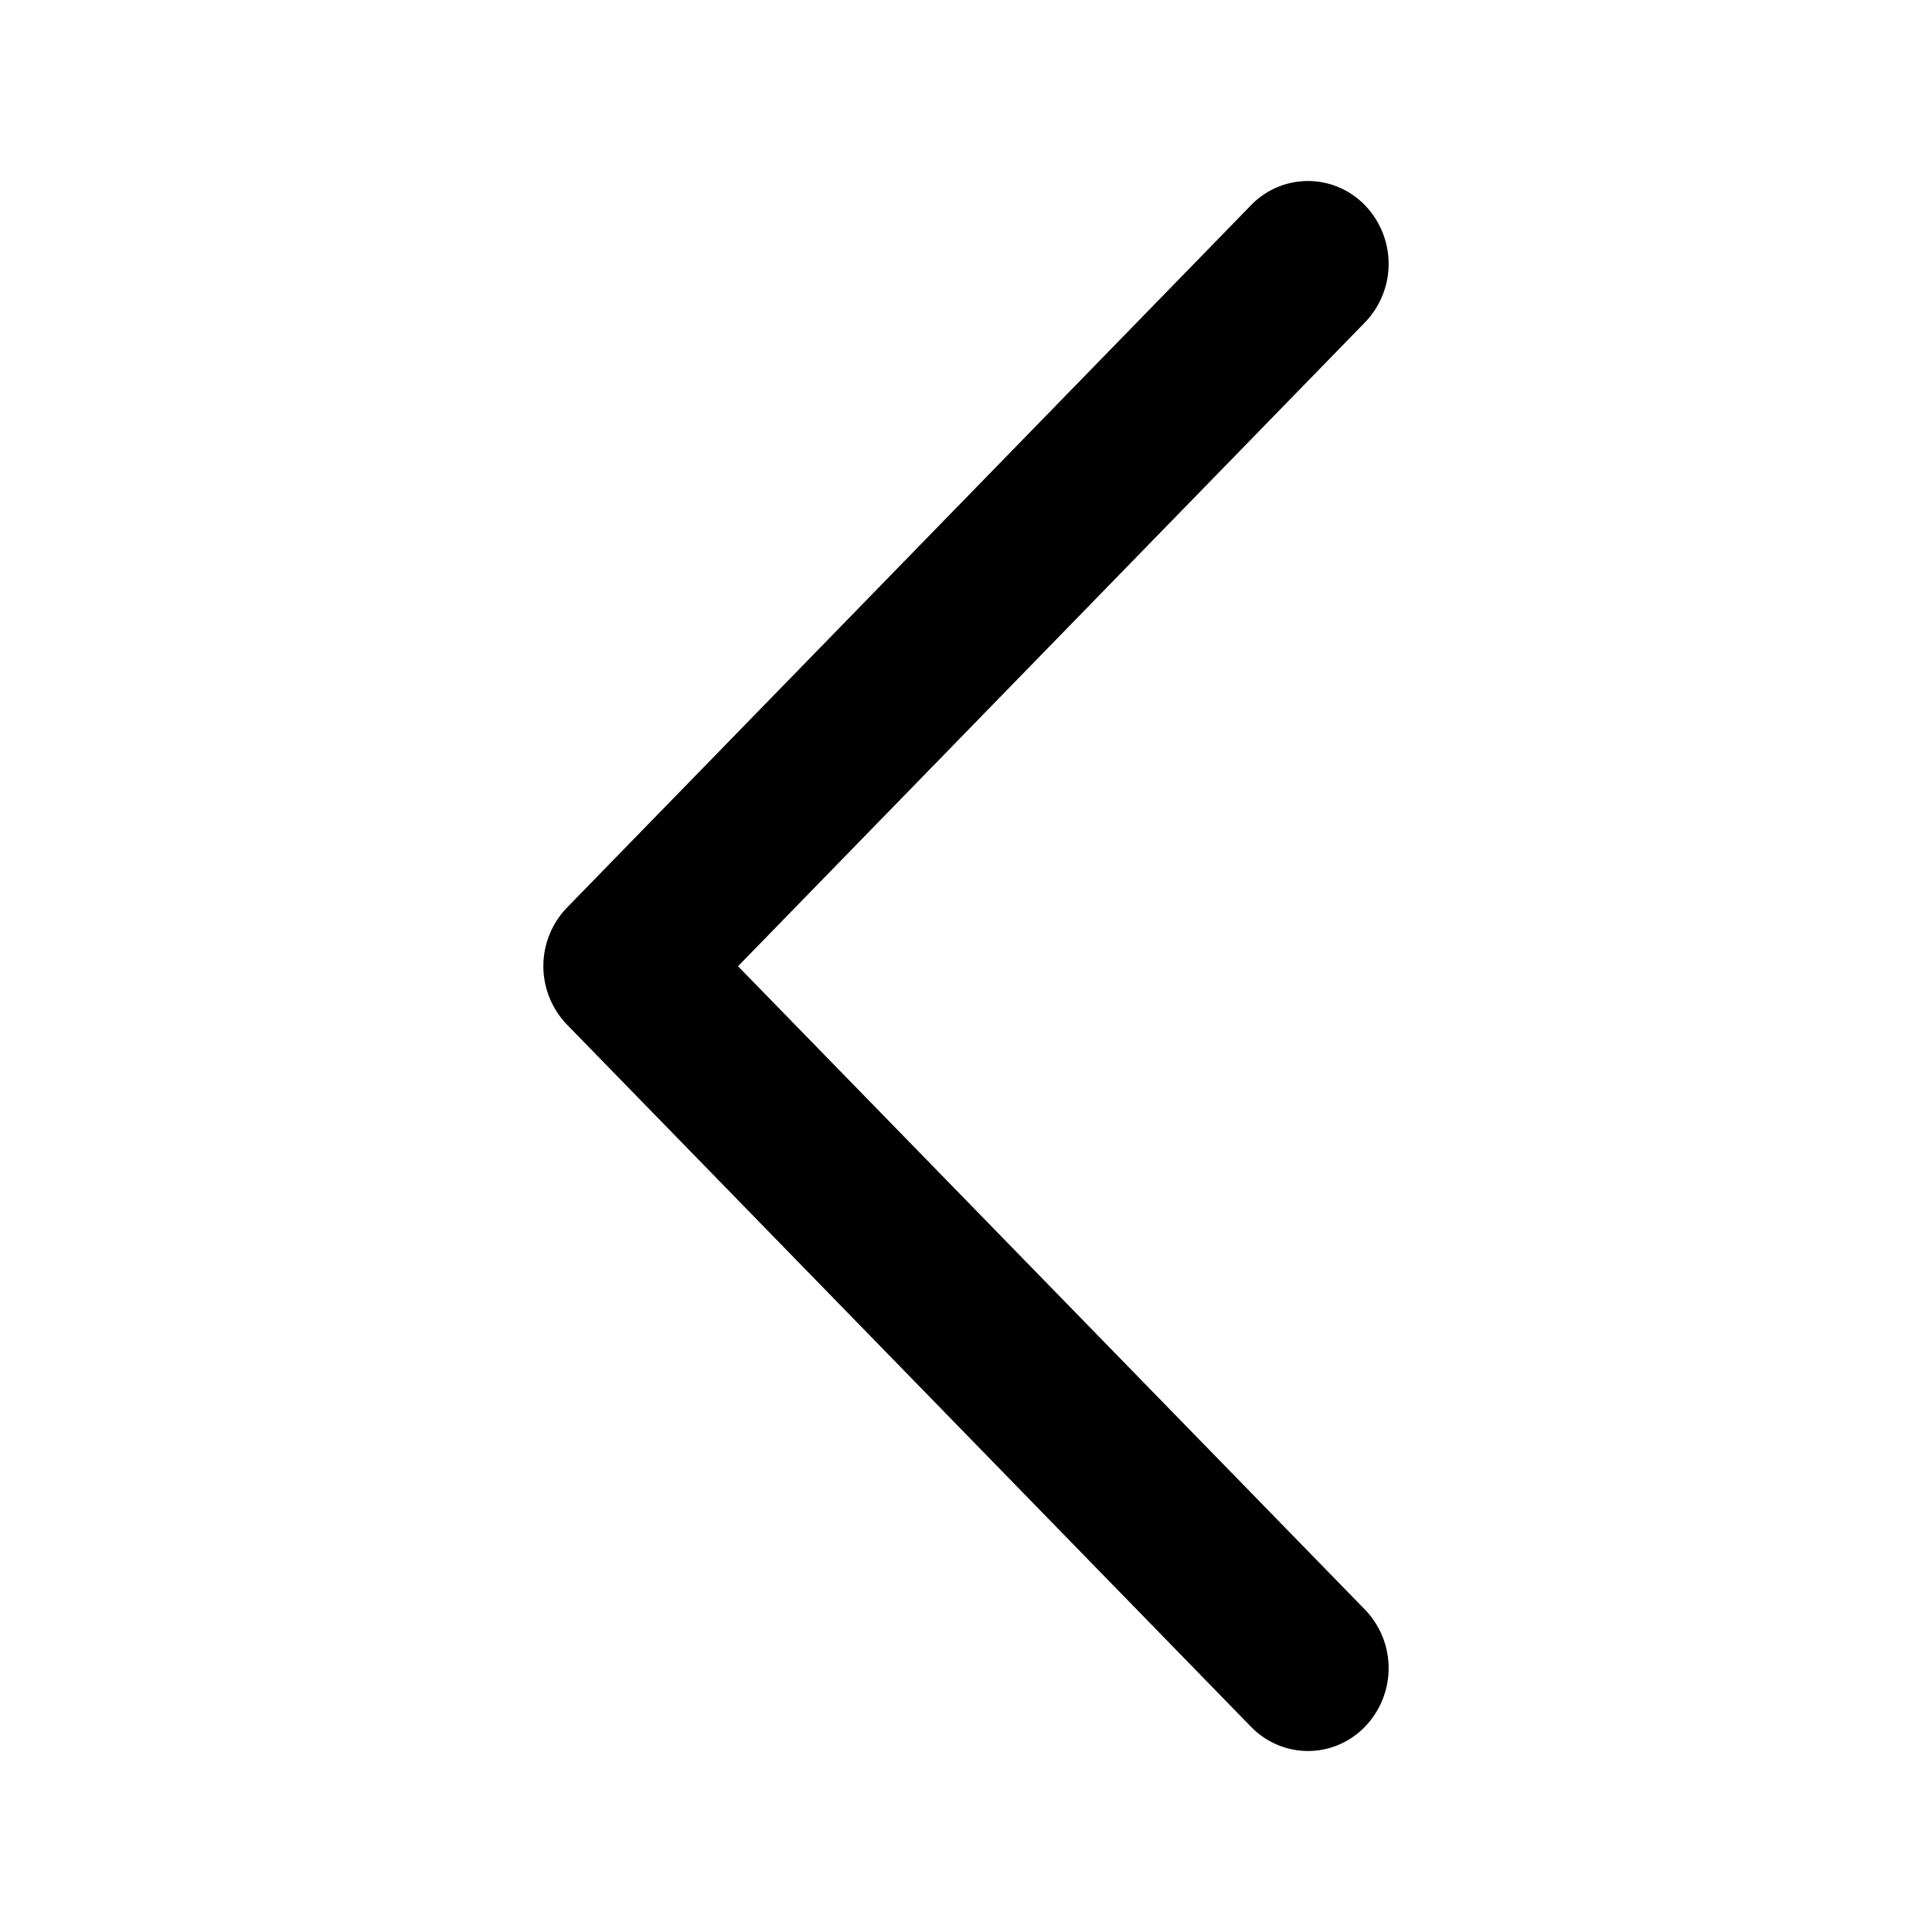 <?xml version="1.0" standalone="no"?><!DOCTYPE svg PUBLIC "-//W3C//DTD SVG 1.1//EN" "http://www.w3.org/Graphics/SVG/1.1/DTD/svg11.dtd"><svg t="1670670536588" class="icon" viewBox="0 0 1024 1024" version="1.1" xmlns="http://www.w3.org/2000/svg" p-id="1236" xmlns:xlink="http://www.w3.org/1999/xlink" width="200" height="200"><path d="M723.456 915.2a44.672 44.672 0 0 0 0-62.08L391.168 512.128l332.288-341.248a44.672 44.672 0 0 0 0-62.08 41.92 41.92 0 0 0-60.416 0L300.544 481.024a44.672 44.672 0 0 0 0 62.08l362.496 372.096c16.704 17.152 43.776 17.152 60.416 0z" p-id="1237"></path></svg>